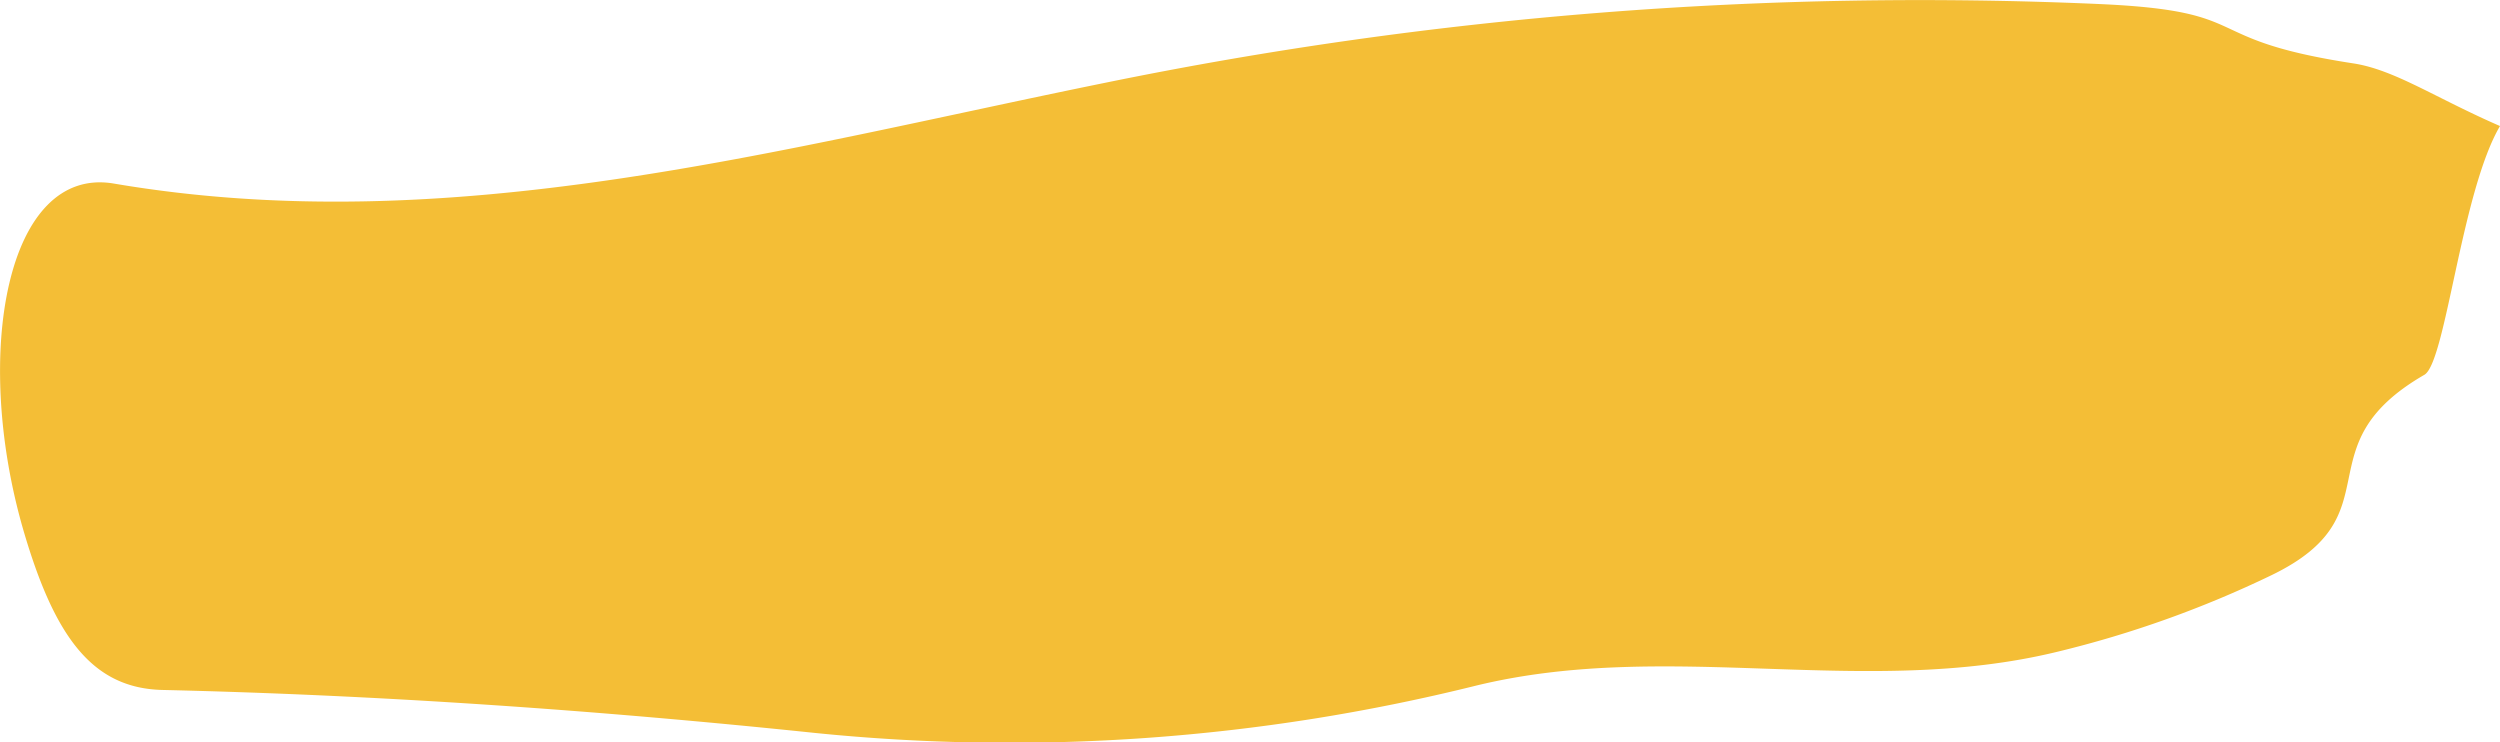 <svg xmlns="http://www.w3.org/2000/svg" viewBox="0 0 203.31 60.38"><defs><style>.cls-1{fill:#f4be36;}</style></defs><title>Tumeric</title><g id="Layer_2" data-name="Layer 2"><g id="Layer_12" data-name="Layer 12"><path class="cls-1" d="M203.31,10.25c-3.15,5.36-4.41,19.22-6.15,20.23-10.1,5.84-2.2,11.35-12.44,16.3A87.17,87.17,0,0,1,167.33,53c-15.75,3.84-31.55-1.07-47.3,2.76a157.08,157.08,0,0,1-53.81,3.84c-17.65-1.84-35.33-3.08-53-3.49-5.76-.13-8.81-4.4-11.32-13C-2.27,28.73.55,13.44,9.27,14.93c27.31,4.65,53.86-2.76,80.62-8.2A330,330,0,0,1,170.76.33c12.9.58,7.72,2.84,20.59,4.82C194.73,5.66,198,7.94,203.31,10.25Z"/></g></g></svg>